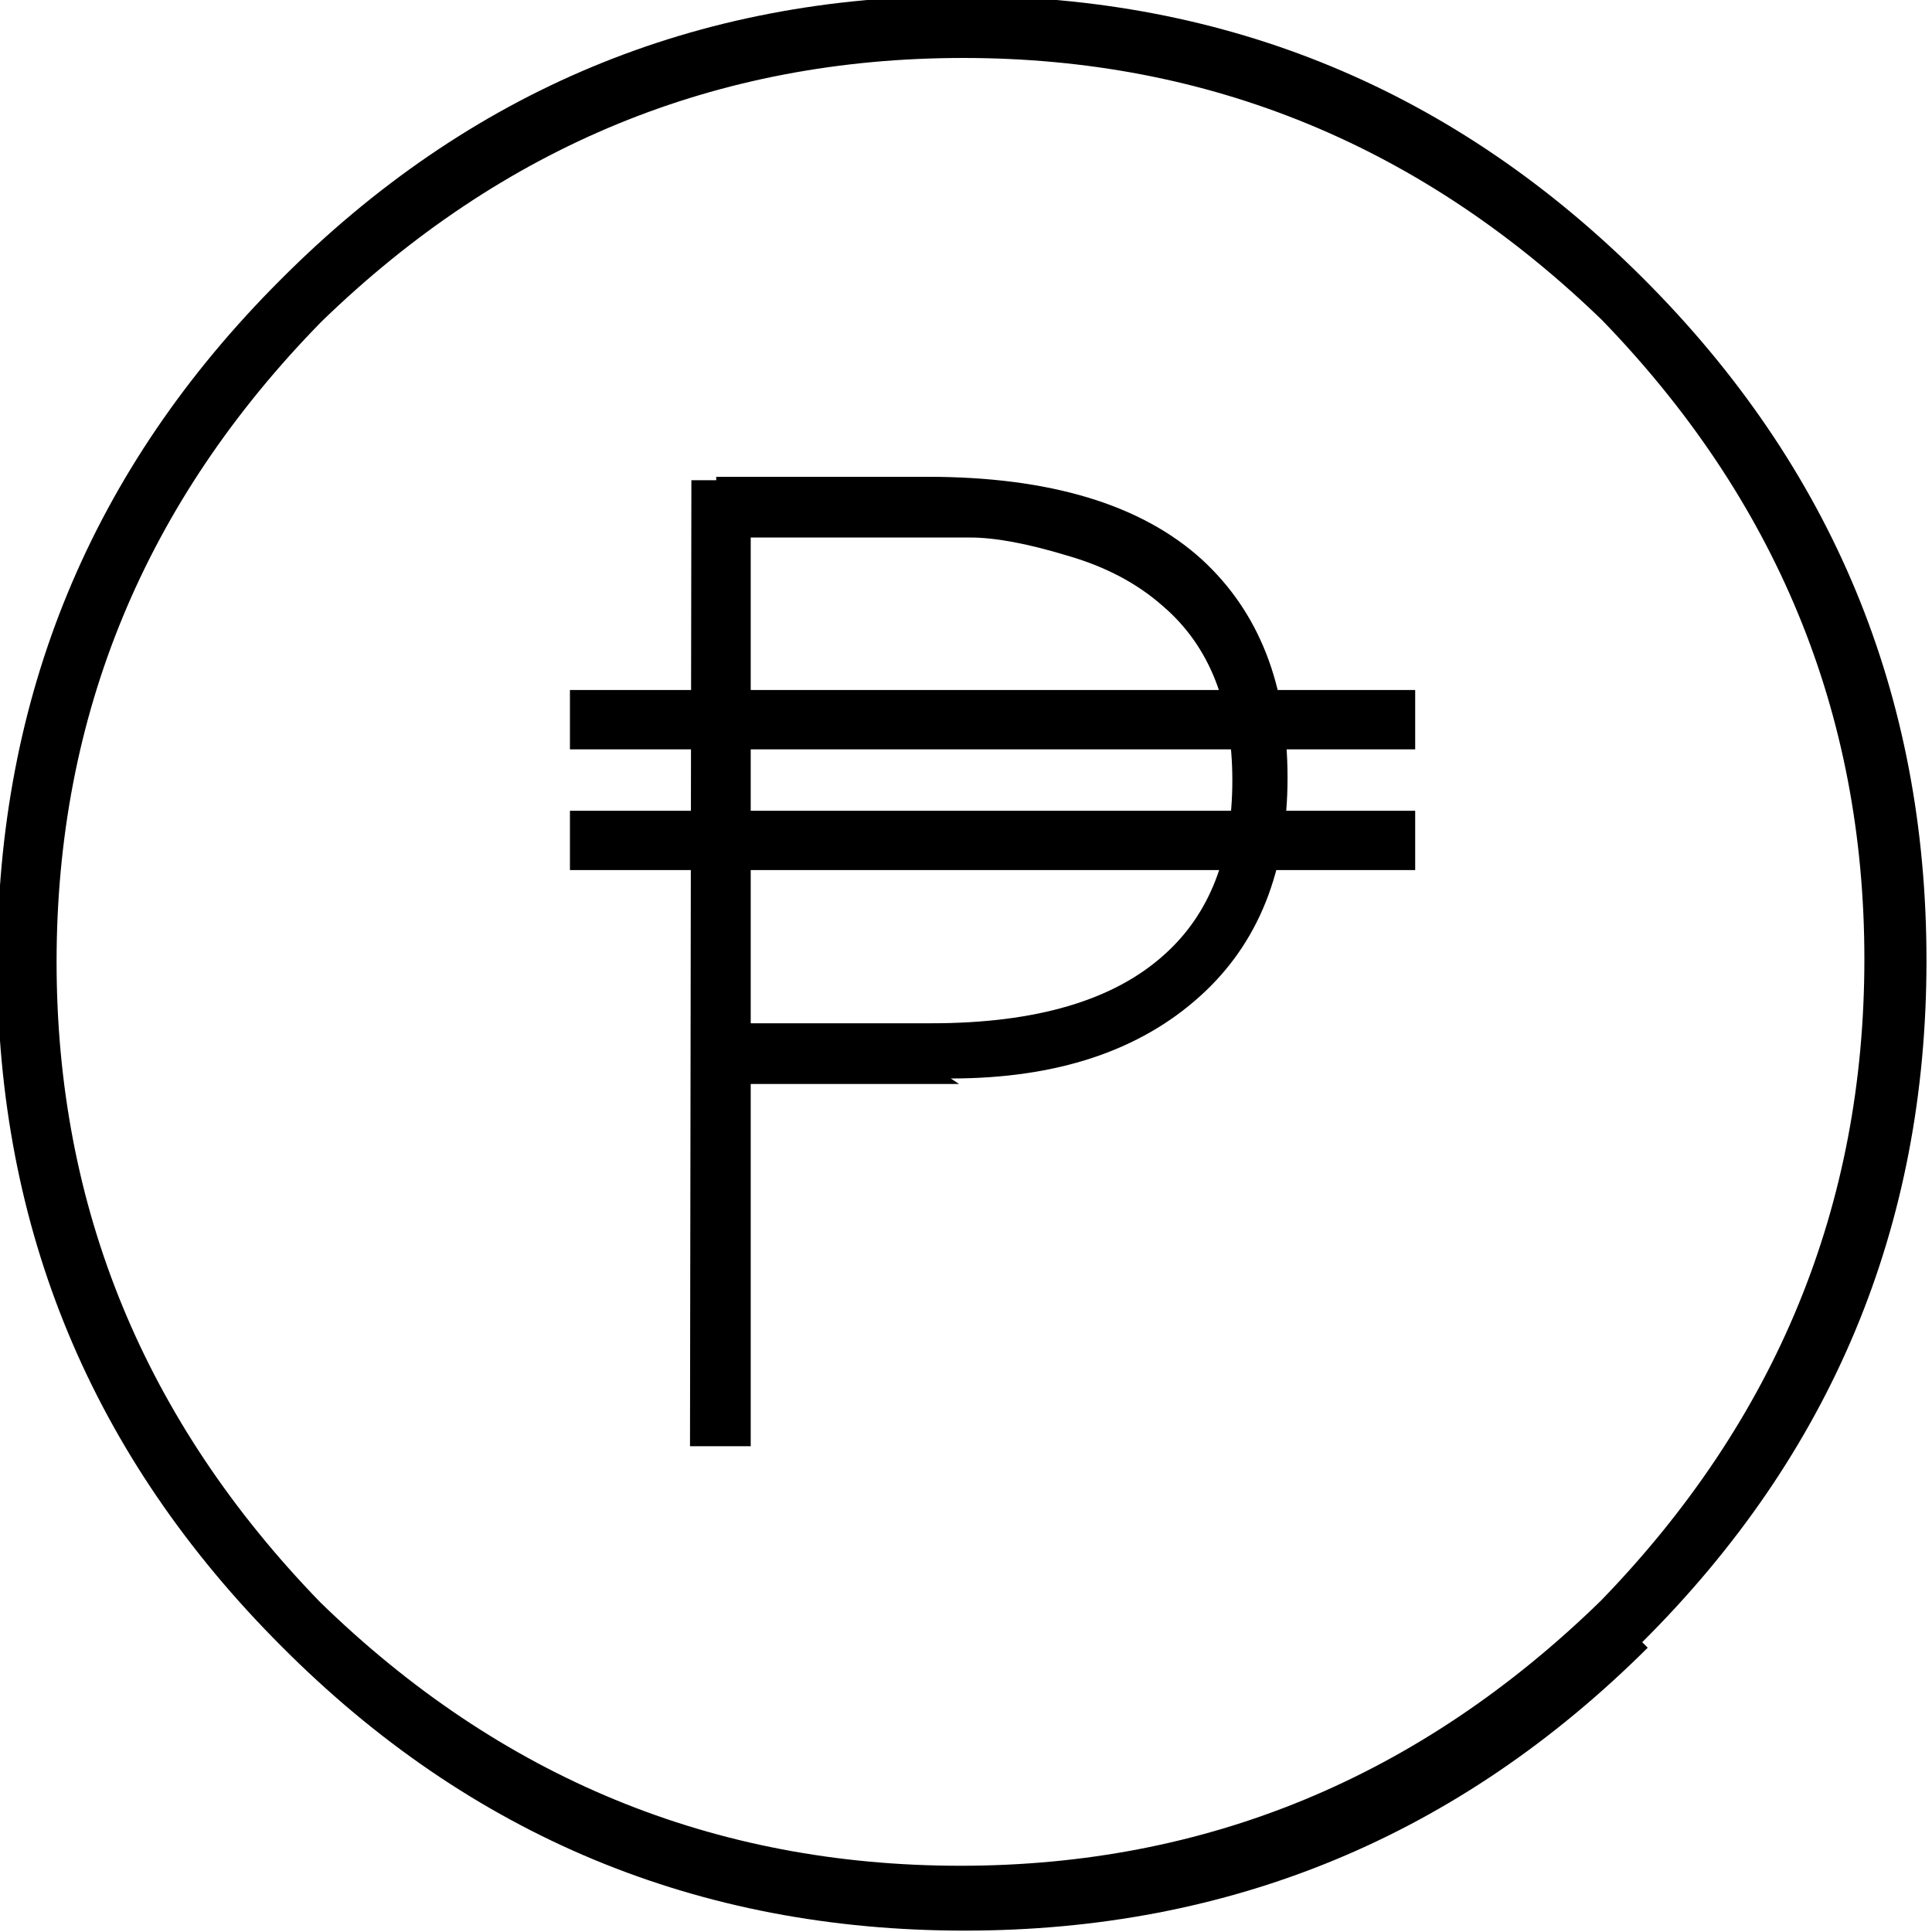 <svg viewBox="0 -28 14 14" xmlns="http://www.w3.org/2000/svg"><path d="M11.94-16.06q-2.06 2.05-4.95 2.05 -2.9 0-4.95-2.06 -2.06-2.06-2.06-4.95 0-2.9 2.05-4.95 2.05-2.06 4.94-2.06 2.89 0 4.94 2.05 2.05 2.05 2.05 4.94 0 2.89-2.06 4.94Zm-.31-9.6q-1.97-1.92-4.65-1.92 -2.68 0-4.65 1.91Q.41-23.71.41-21.03q0 2.67 1.91 4.64 1.96 1.91 4.64 1.91 2.67 0 4.64-1.92 1.91-1.97 1.91-4.65 0-2.68-1.92-4.65Zm-6.62 1.14h.43v7H5Zm1.94 4.375h-.22 -1.51v-.44h1.53q1.14 0 1.69-.5 .49-.44.49-1.26 0-.83-.5-1.26 -.28-.25-.7-.37 -.43-.13-.7-.13h-.28 -1.56v-.44h1.53q1.33 0 1.99.6 .62.57.62 1.58 0 1.01-.63 1.58 -.66.6-1.81.6ZM4.13-23h6.125v.43H4.13Zm0 .875h6.125v.43H4.13Z"/></svg>